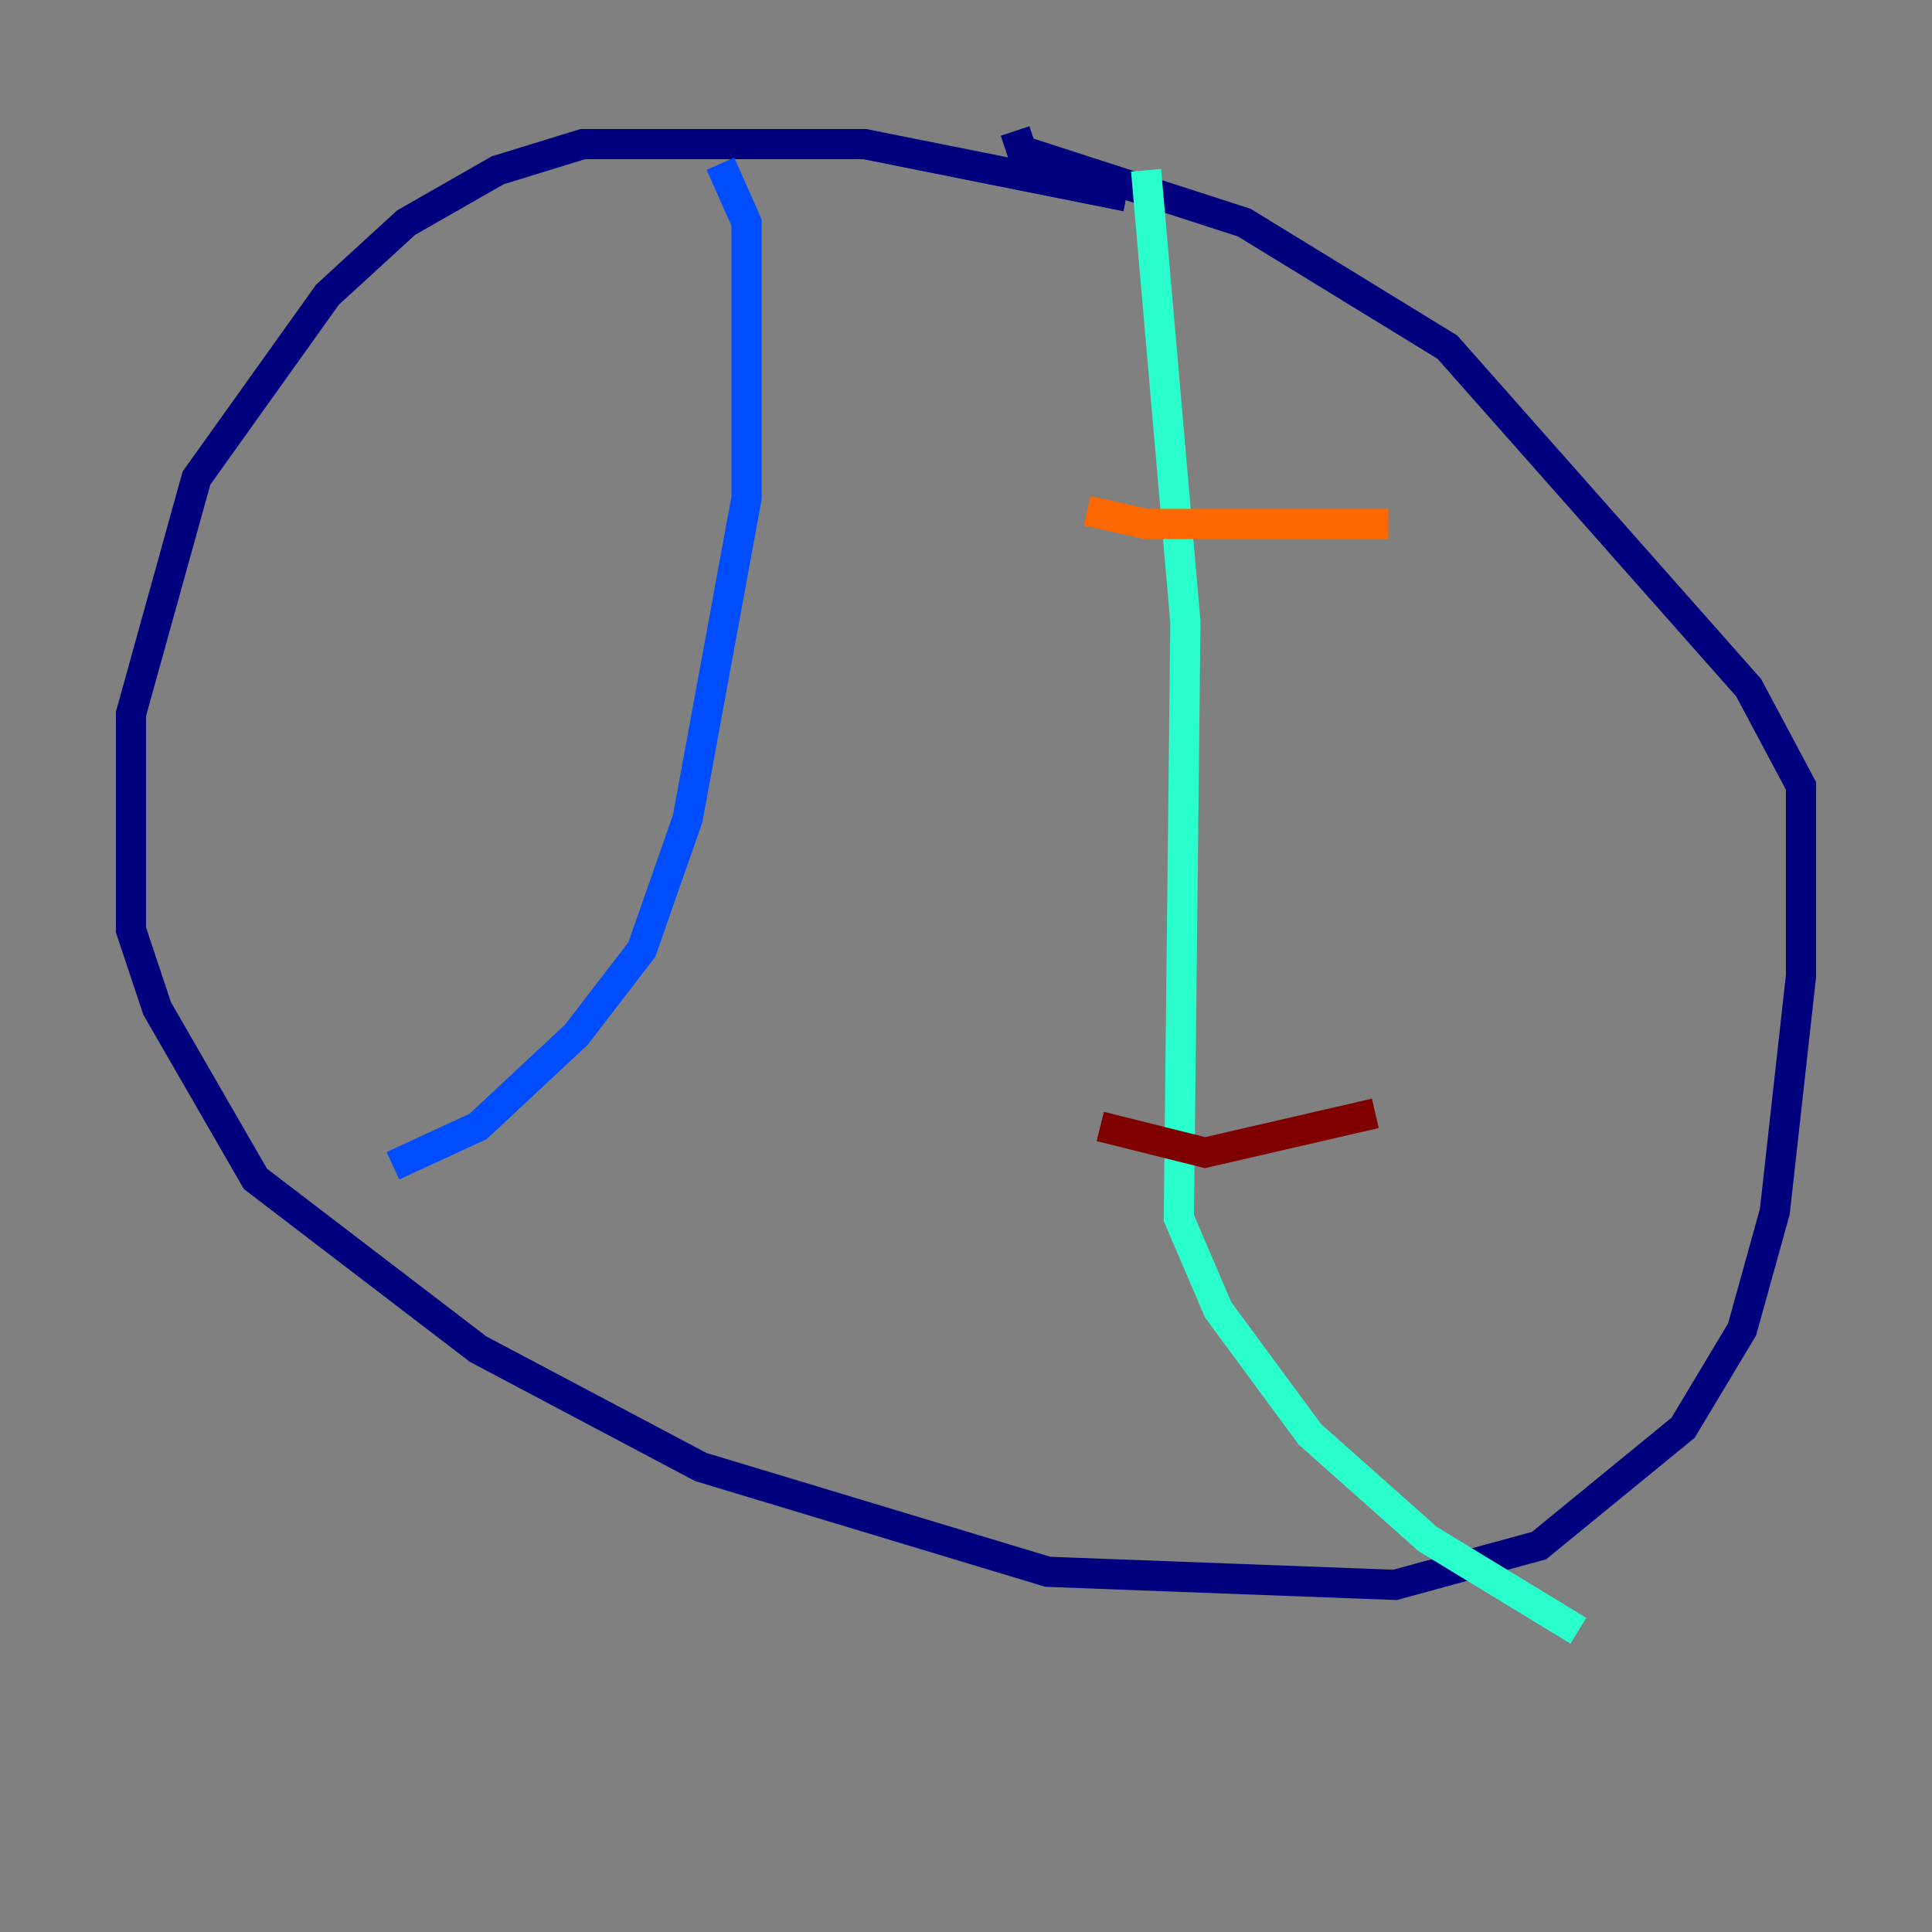 <?xml version="1.0" encoding="utf-8" ?>
<svg baseProfile="tiny" height="128" version="1.2" viewBox="0,0,128,128" width="128" xmlns="http://www.w3.org/2000/svg" xmlns:ev="http://www.w3.org/2001/xml-events" xmlns:xlink="http://www.w3.org/1999/xlink"><rect x="0" y="0" width="128" height="128" fill="#808080" stroke="none"/><defs /><polyline fill="none" points="74.63,13.017 57.275,9.546 38.617,9.546 32.976,11.281 26.902,14.752 21.695,19.525 13.017,31.675 8.678,47.295 8.678,61.614 10.414,66.82 16.922,78.102 31.675,89.383 46.427,97.193 69.424,104.136 92.42,105.003 101.966,102.4 111.512,94.59 115.417,88.081 117.586,80.271 119.322,64.651 119.322,52.068 115.851,45.559 95.891,22.997 82.441,14.752 67.688,9.98 67.254,8.678" stroke="#00007f" stroke-width="2" /><polyline fill="none" points="47.729,10.848 49.464,14.752 49.464,32.976 45.559,54.237 42.522,62.915 38.183,68.556 31.675,74.63 26.034,77.234" stroke="#004cff" stroke-width="2" /><polyline fill="none" points="75.932,11.281 78.536,41.22 78.102,80.705 80.705,86.78 86.78,95.024 94.59,101.966 104.57,108.041" stroke="#29ffcd" stroke-width="2" /><polyline fill="none" points="78.536,26.902 78.536,26.902" stroke="#cdff29" stroke-width="2" /><polyline fill="none" points="72.027,33.844 75.932,34.712 91.986,34.712" stroke="#ff6700" stroke-width="2" /><polyline fill="none" points="72.895,74.63 79.837,76.366 91.119,73.763" stroke="#7f0000" stroke-width="2" /></svg>